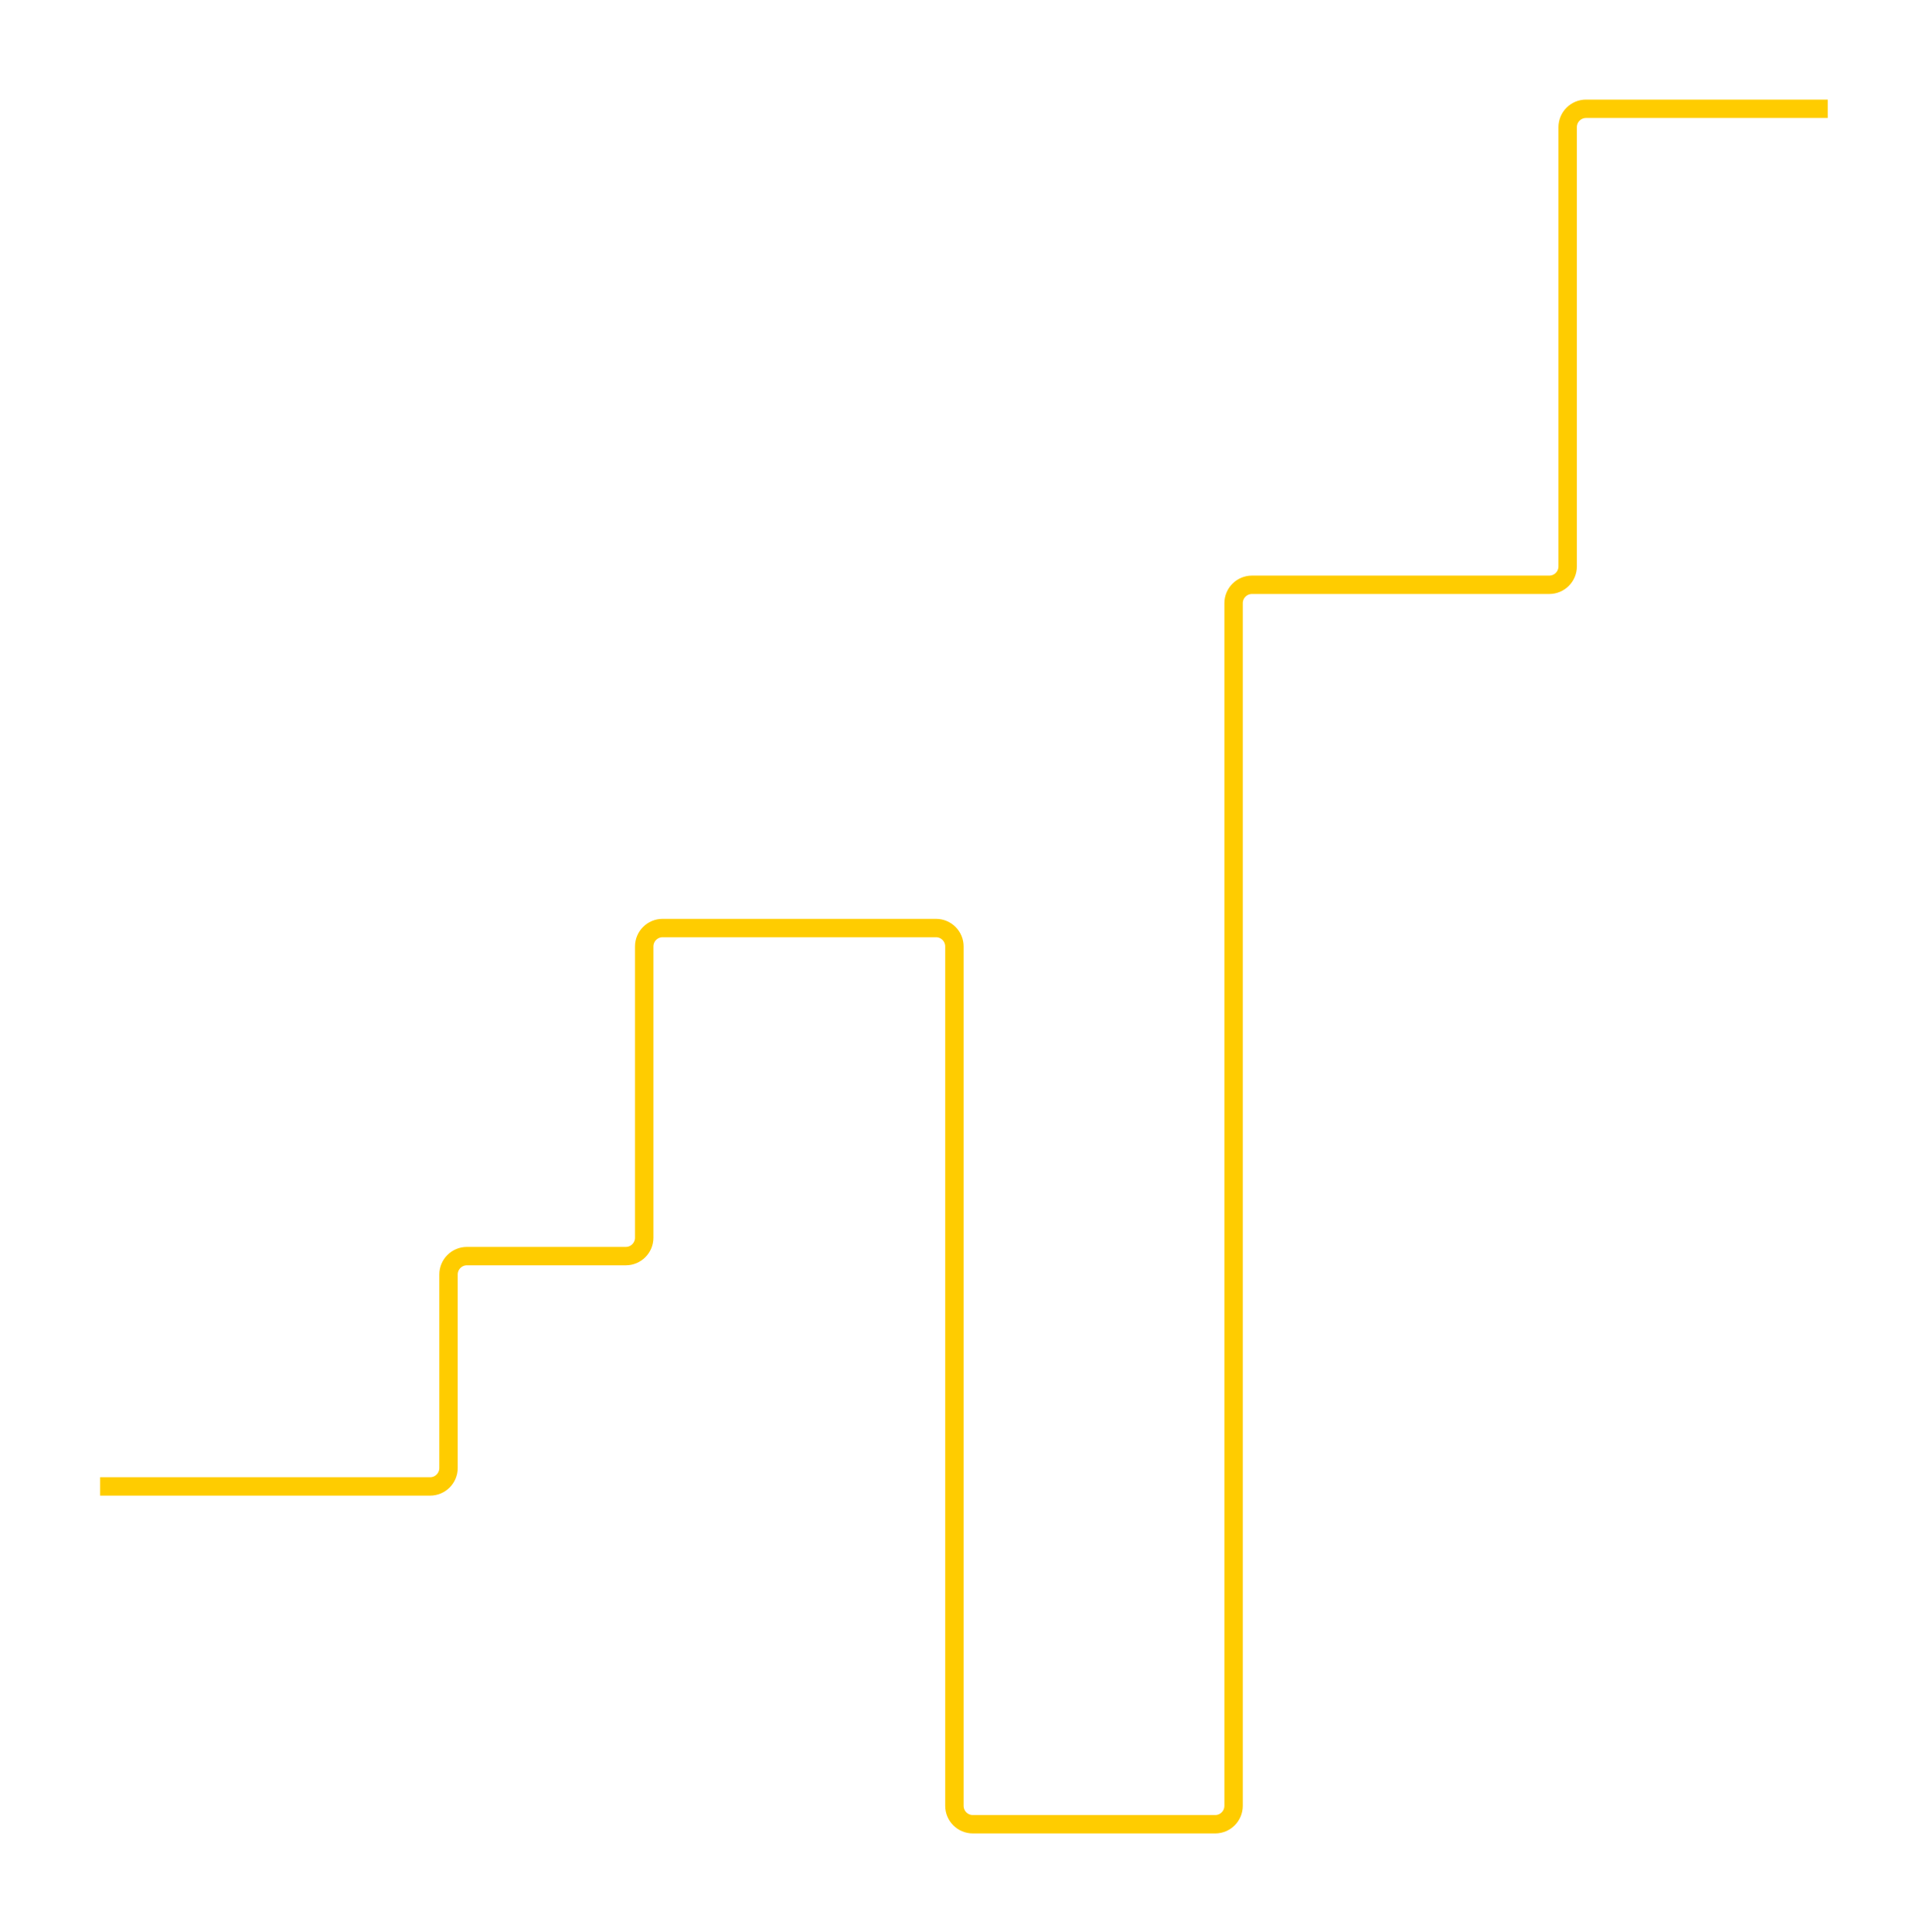 <svg width="209" height="210" viewBox="0 0 209 210" fill="none" xmlns="http://www.w3.org/2000/svg">
<g filter="url(#filter0_dd_715_2906)">
<path d="M10.884 161.569H46.748C47.853 161.569 48.748 160.673 48.748 159.569V138.537C48.748 137.432 49.644 136.537 50.748 136.537H68.015C69.119 136.537 70.015 135.641 70.015 134.537V102.878C70.015 101.774 70.91 100.878 72.015 100.878H101.73C102.834 100.878 103.73 101.774 103.73 102.878V196.287C103.73 197.392 104.625 198.287 105.73 198.287H132.073C133.178 198.287 134.073 197.392 134.073 196.287V65.566C134.073 64.462 134.969 63.566 136.073 63.566H168.382C169.486 63.566 170.382 62.671 170.382 61.566V13.826C170.382 12.722 171.277 11.826 172.382 11.826H198.65" stroke="#FFCC00" stroke-width="2"/>
</g>
<defs>
<filter id="filter0_dd_715_2906" x="0.884" y="0.827" width="207.766" height="208.461" filterUnits="userSpaceOnUse" color-interpolation-filters="sRGB">
<feFlood flood-opacity="0" result="BackgroundImageFix"/>
<feColorMatrix in="SourceAlpha" type="matrix" values="0 0 0 0 0 0 0 0 0 0 0 0 0 0 0 0 0 0 127 0" result="hardAlpha"/>
<feOffset/>
<feGaussianBlur stdDeviation="2.385"/>
<feComposite in2="hardAlpha" operator="out"/>
<feColorMatrix type="matrix" values="0 0 0 0 1 0 0 0 0 0.973 0 0 0 0 0.183 0 0 0 0.25 0"/>
<feBlend mode="normal" in2="BackgroundImageFix" result="effect1_dropShadow_715_2906"/>
<feColorMatrix in="SourceAlpha" type="matrix" values="0 0 0 0 0 0 0 0 0 0 0 0 0 0 0 0 0 0 127 0" result="hardAlpha"/>
<feOffset/>
<feGaussianBlur stdDeviation="5"/>
<feComposite in2="hardAlpha" operator="out"/>
<feColorMatrix type="matrix" values="0 0 0 0 1 0 0 0 0 0.65 0 0 0 0 0 0 0 0 0.25 0"/>
<feBlend mode="normal" in2="effect1_dropShadow_715_2906" result="effect2_dropShadow_715_2906"/>
<feBlend mode="normal" in="SourceGraphic" in2="effect2_dropShadow_715_2906" result="shape"/>
</filter>
</defs>
</svg>

